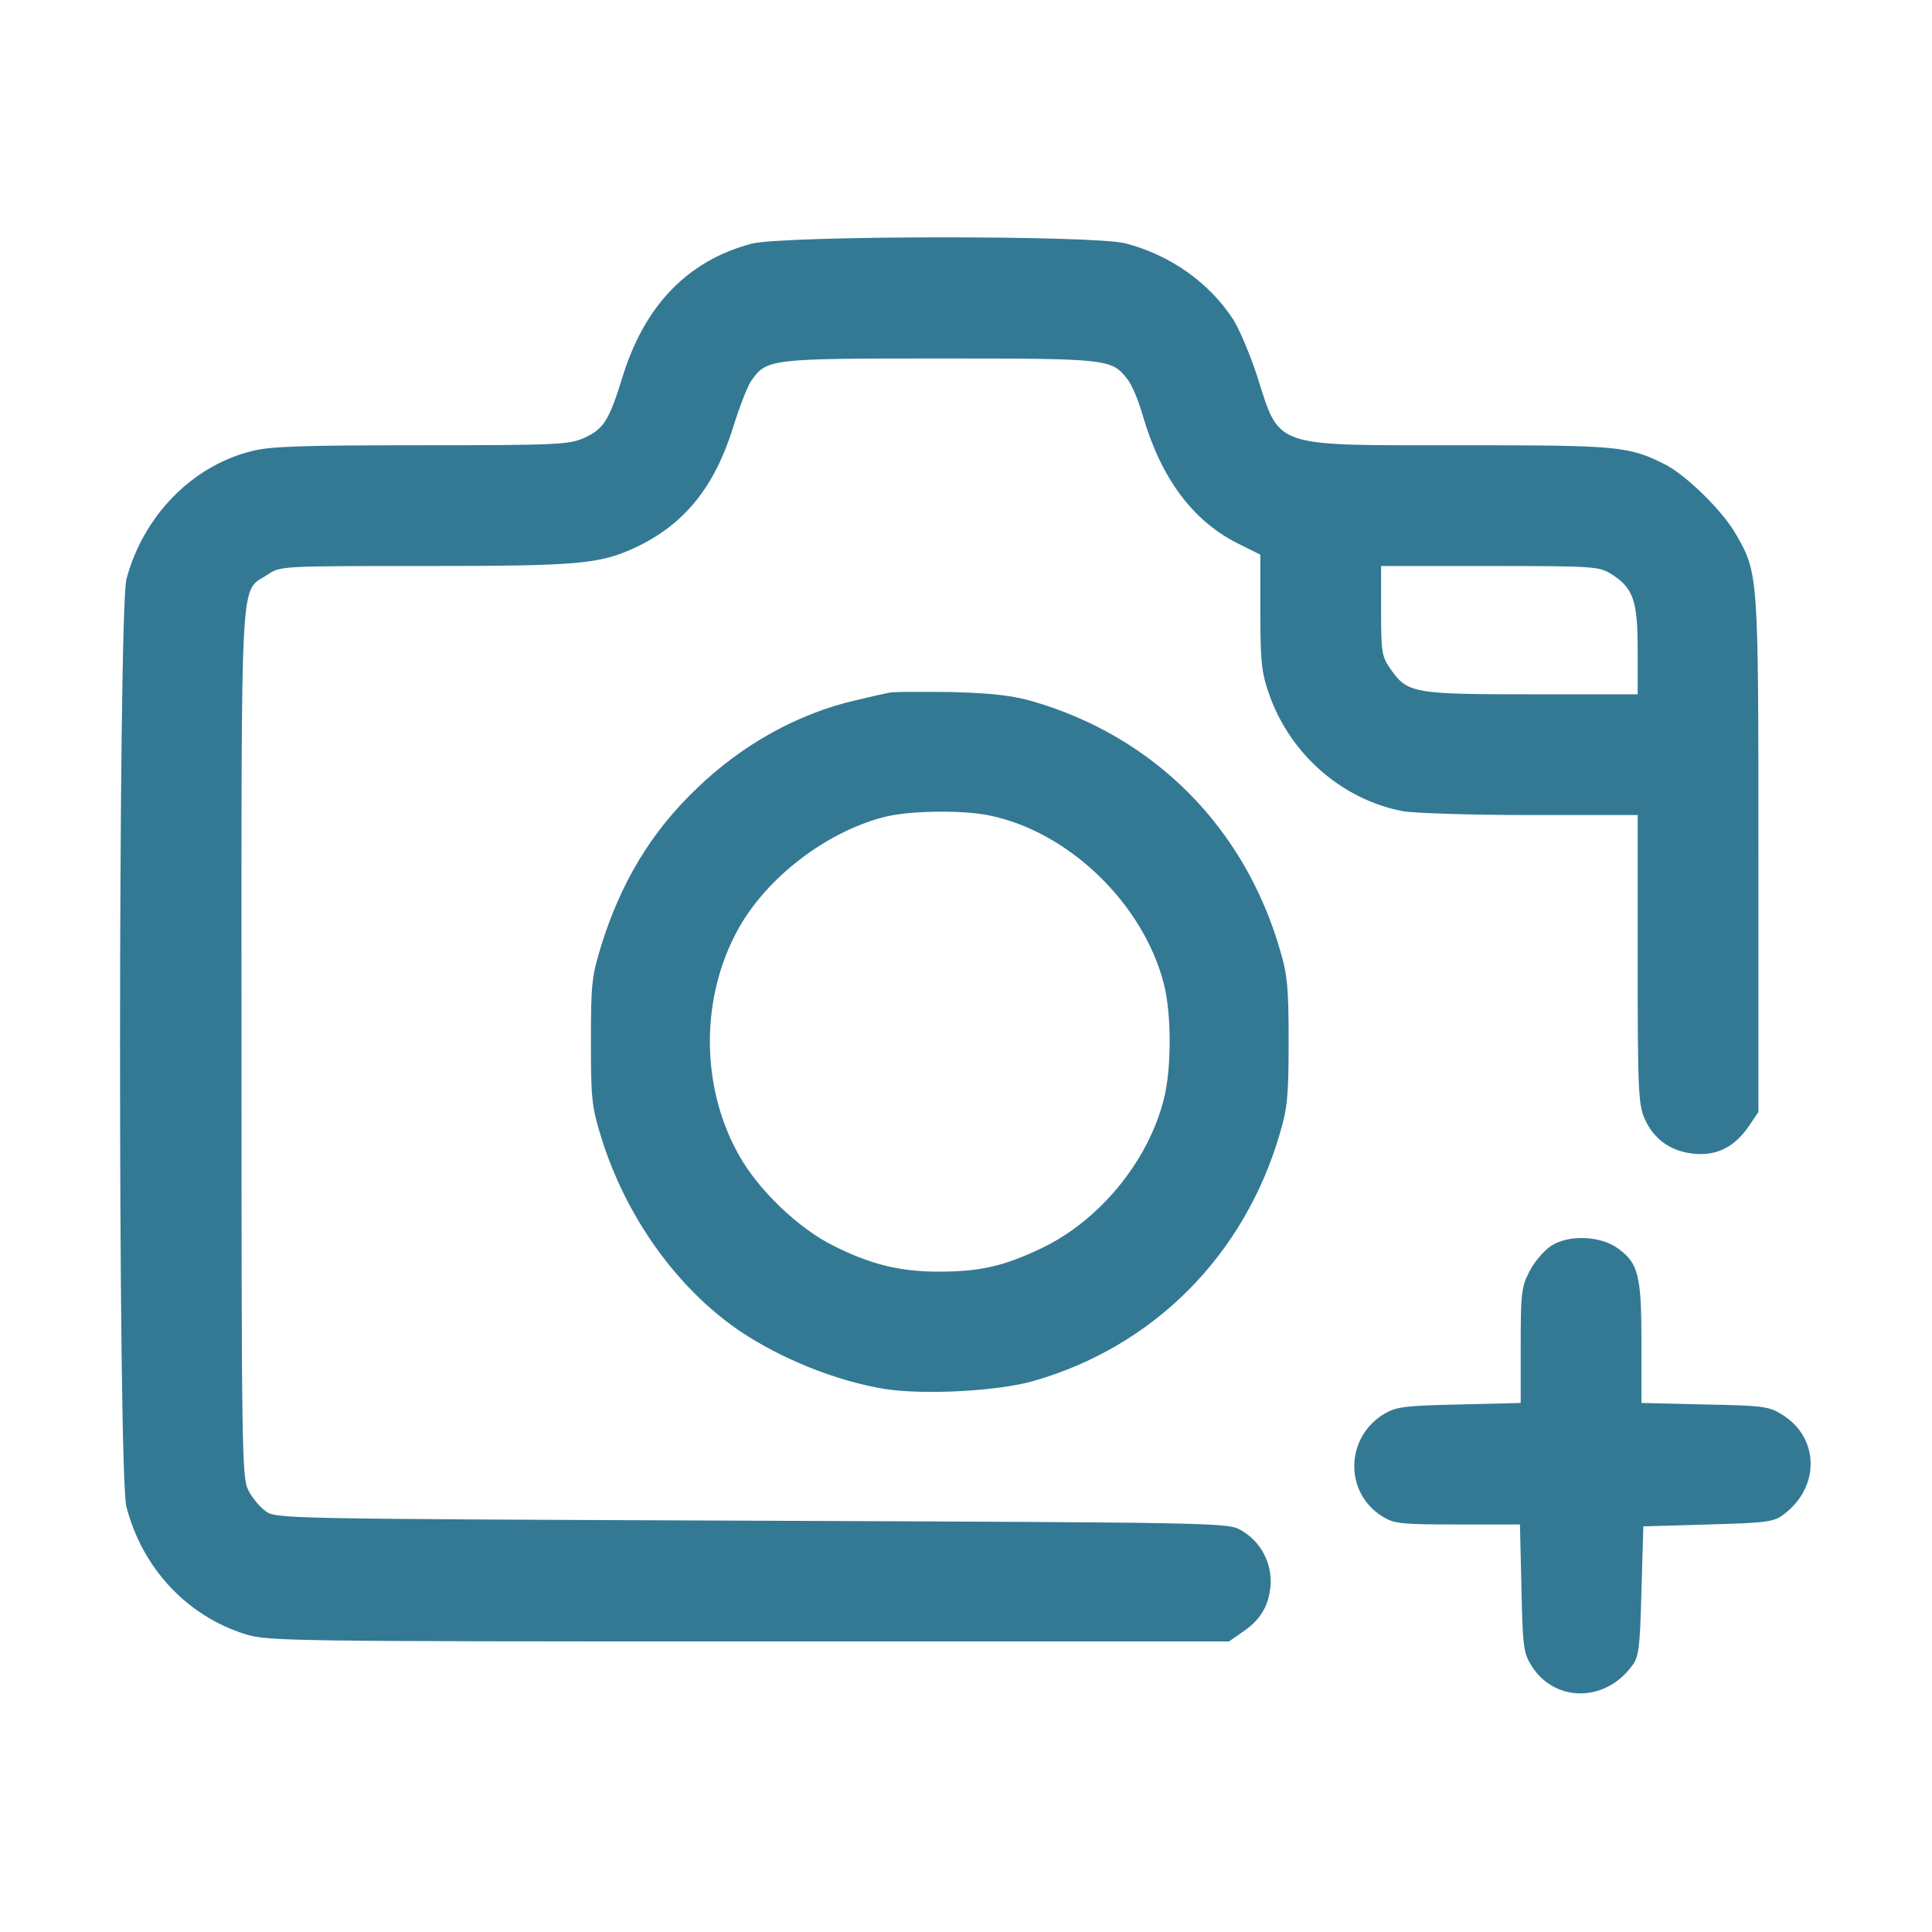 <?xml version="1.0" standalone="no"?>
<!DOCTYPE svg PUBLIC "-//W3C//DTD SVG 20010904//EN"
 "http://www.w3.org/TR/2001/REC-SVG-20010904/DTD/svg10.dtd">
<svg version="1.0" xmlns="http://www.w3.org/2000/svg"
 width="512pt" height="512pt" viewBox="0 0 512 512"
 preserveAspectRatio="xMidYMid meet">

<g transform="translate(0,512) scale(0.1,-0.1)"
fill="#337994" stroke="none">
<path d="M1991 4474 c-168 -45 -282 -162 -341 -352 -36 -117 -50 -139 -103
-163 -39 -17 -71 -19 -432 -19 -320 0 -402 -3 -450 -16 -158 -40 -286 -173
-330 -339 -22 -88 -23 -2371 0 -2458 42 -163 161 -290 316 -338 58 -18 112
-19 1333 -19 l1273 0 33 23 c50 33 72 70 77 124 5 59 -25 117 -77 147 -35 21
-46 21 -1297 26 -1256 5 -1262 5 -1290 26 -15 11 -36 36 -45 55 -17 32 -18
109 -18 1184 0 1283 -5 1193 69 1242 34 23 35 23 416 23 412 0 464 5 561 50
128 61 207 159 256 315 17 55 39 112 49 126 41 58 49 59 498 59 445 0 457 -1
498 -54 12 -14 31 -59 42 -99 48 -164 131 -276 249 -336 l62 -31 0 -150 c0
-126 3 -161 21 -213 54 -162 193 -286 358 -317 30 -5 181 -10 337 -10 l284 0
0 -382 c0 -352 2 -386 19 -424 25 -55 71 -87 135 -92 59 -4 105 20 143 77 l23
34 0 681 c0 748 0 746 -60 851 -35 61 -130 154 -185 183 -99 50 -123 52 -544
52 -504 0 -478 -9 -540 185 -18 55 -46 121 -62 147 -63 98 -167 172 -286 203
-82 22 -911 21 -992 -1z m2277 -874 c60 -37 72 -70 72 -202 l0 -118 -283 0
c-315 0 -328 3 -374 70 -21 30 -23 45 -23 151 l0 119 288 0 c269 0 289 -1 320
-20z"/>
<path d="M2355 3284 c-11 -2 -51 -11 -88 -20 -152 -35 -300 -117 -420 -233
-121 -115 -202 -250 -254 -418 -25 -81 -27 -102 -27 -253 0 -151 2 -172 27
-253 65 -211 201 -401 367 -514 110 -74 256 -133 385 -154 104 -16 298 -6 393
21 319 91 560 333 654 657 20 67 23 101 23 243 0 142 -3 176 -23 243 -94 324
-332 564 -654 658 -56 16 -107 22 -218 25 -80 1 -154 1 -165 -2z m267 -325
c210 -43 407 -233 462 -445 21 -80 21 -228 0 -308 -42 -165 -171 -321 -324
-394 -101 -48 -163 -62 -273 -62 -102 0 -179 19 -277 68 -94 46 -202 150 -253
243 -101 181 -101 417 0 598 75 135 231 255 383 295 66 18 209 20 282 5z"/>
<path d="M4110 1818 c-19 -13 -45 -43 -57 -68 -21 -40 -23 -58 -23 -196 l0
-152 -162 -4 c-143 -3 -167 -6 -198 -24 -105 -61 -109 -210 -6 -273 30 -19 49
-21 199 -21 l165 0 4 -167 c3 -148 5 -172 24 -203 59 -101 195 -104 268 -6 19
24 22 46 26 199 l5 172 172 5 c153 4 175 7 199 26 98 72 96 204 -3 265 -35 22
-50 24 -205 27 l-168 4 0 160 c0 178 -8 211 -63 250 -47 34 -132 36 -177 6z"/>
</g>
</svg>

